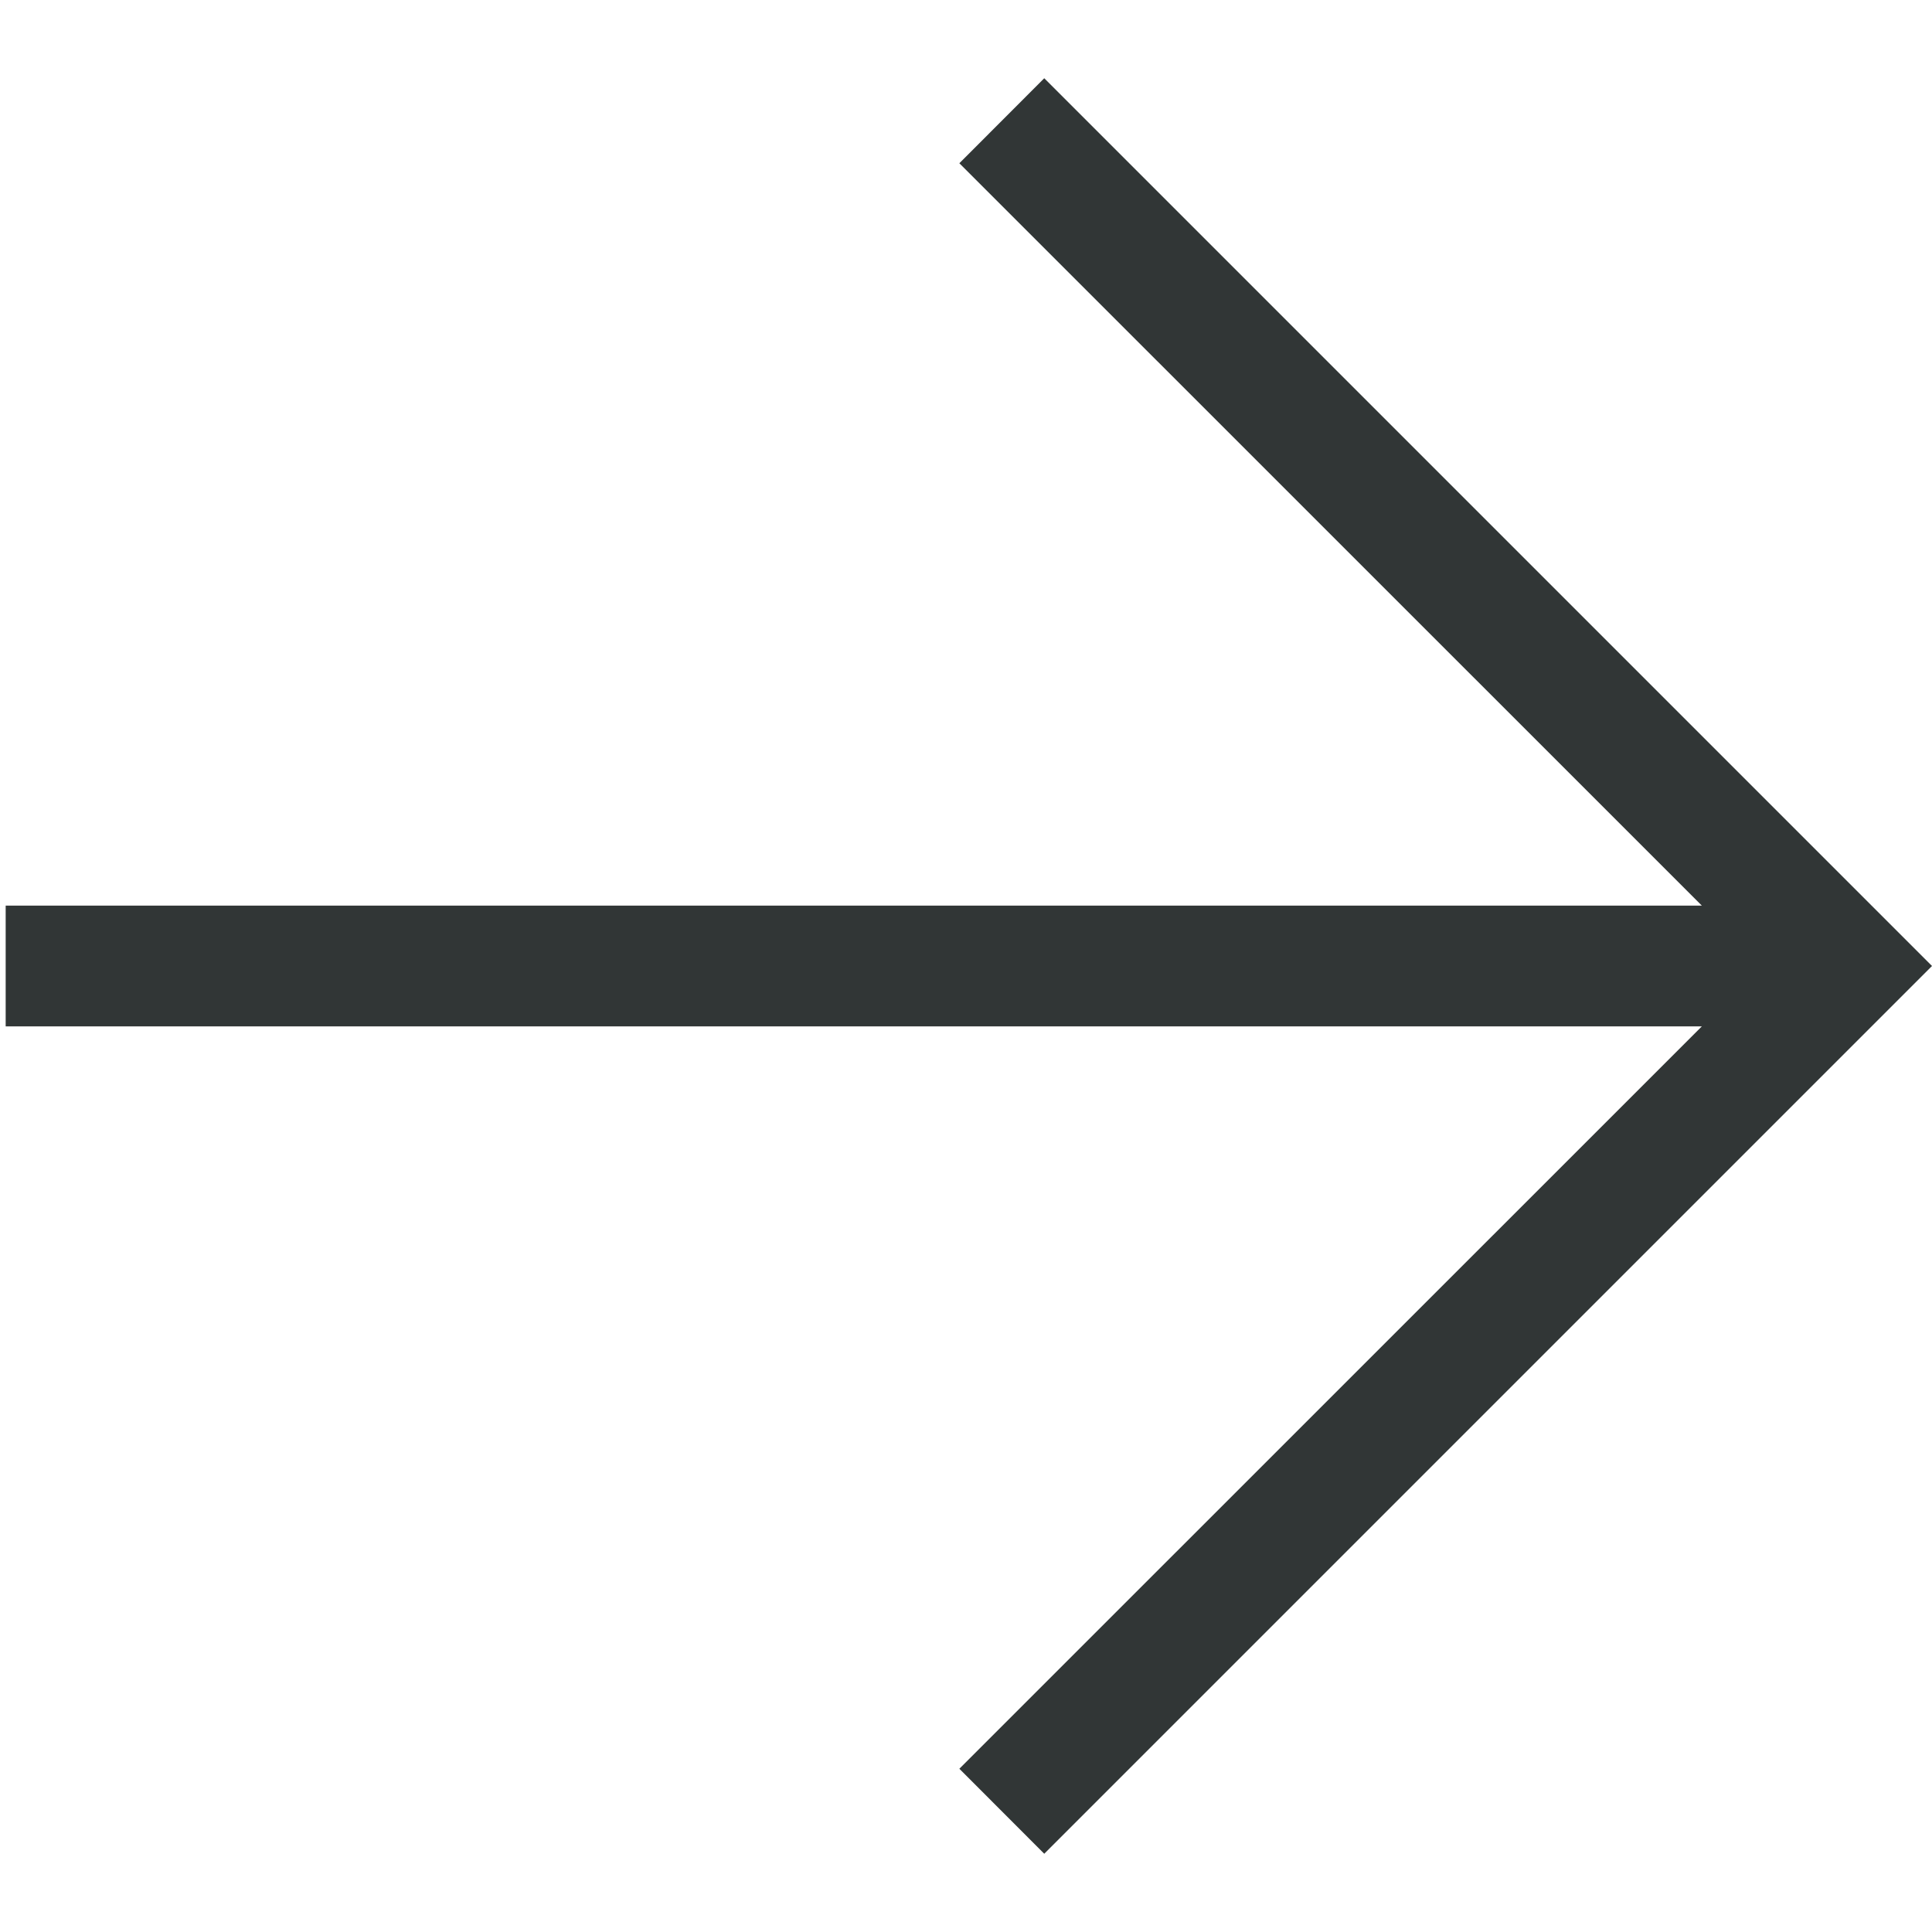 <svg width="16" height="16" viewBox="0 0 16 16" fill="none" xmlns="http://www.w3.org/2000/svg">
<path d="M0.047 8.5H14.094L7.945 14.648L8.648 15.352L16 8L8.648 0.648L7.945 1.352L14.094 7.5H0.047V8.5Z" fill="#313636"/>
</svg>
